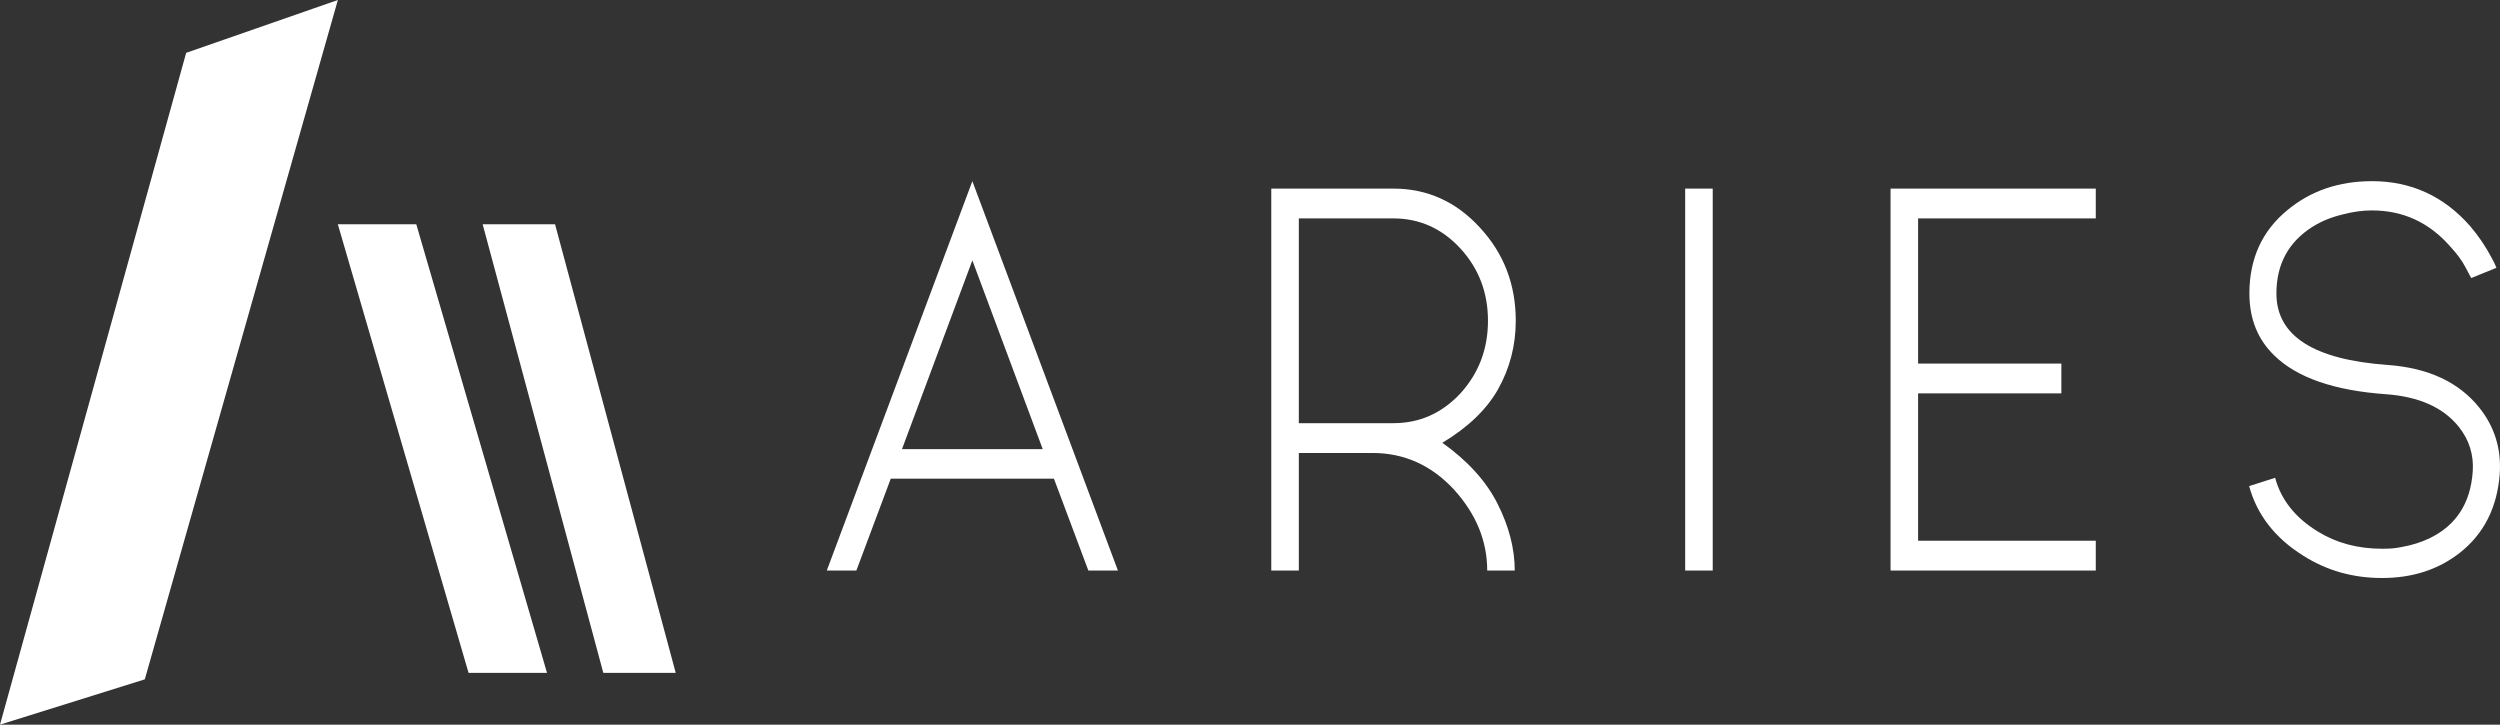 <svg width="138" height="40" viewBox="0 0 138 40" fill="none" xmlns="http://www.w3.org/2000/svg">
<rect x="0" y="0" width="138" height="40" fill="#333333" stroke="none"/>
<path d="M26.643 12.381H30.639L37.3 37.143H33.303L26.643 12.381Z" fill="white"/>
<path d="M18.649 12.381H22.979L30.195 37.143H25.865L18.649 12.381Z" fill="white"/>
<path d="M10.276 2.917L0 40L7.993 37.5L18.65 0L10.276 2.917Z" fill="white"/>
<path d="M57.558 24.791L53.674 14.372L49.79 24.791H57.558ZM61.709 31.494H60.077L58.177 26.421H49.171L47.271 31.494H45.639L53.674 10L61.709 31.494Z" fill="white"/>
<path d="M71.695 12.056V23.359H76.915C78.36 23.359 79.594 22.811 80.616 21.714C81.63 20.597 82.136 19.262 82.136 17.708C82.136 16.154 81.63 14.824 80.616 13.717C79.594 12.61 78.36 12.056 76.915 12.056H71.695ZM79.617 24.441C81.015 25.436 82.028 26.553 82.657 27.792C83.295 29.051 83.614 30.285 83.614 31.494H82.094C82.094 29.858 81.48 28.366 80.251 27.015C79.003 25.674 77.506 25.004 75.761 25.004H71.695V31.494H70.175V10.411H76.915C78.782 10.411 80.373 11.127 81.686 12.559C83.009 13.981 83.67 15.697 83.67 17.708C83.67 19.069 83.342 20.333 82.685 21.501C82.047 22.618 81.025 23.598 79.617 24.441Z" fill="white"/>
<path d="M93.022 31.494V10.411H94.542V31.494H93.022Z" fill="white"/>
<path d="M115.687 29.848V31.494H104.359V10.411H115.687V12.056H105.879V20.069H113.787V21.714H105.879V29.848H115.687Z" fill="white"/>
<path d="M131.47 31.905C129.875 31.905 128.431 31.494 127.136 30.671C125.579 29.696 124.584 28.416 124.153 26.832L125.588 26.375C125.916 27.594 126.704 28.584 127.952 29.346C128.975 29.975 130.152 30.29 131.484 30.29C131.691 30.29 131.869 30.285 132.019 30.275C132.169 30.265 132.347 30.239 132.554 30.199C133.135 30.097 133.665 29.93 134.144 29.696C135.589 28.985 136.372 27.767 136.494 26.04C136.56 25.116 136.306 24.293 135.734 23.572C134.88 22.496 133.534 21.892 131.695 21.76C128.843 21.557 126.794 20.846 125.546 19.627C124.627 18.744 124.167 17.601 124.167 16.2C124.167 14.28 124.866 12.747 126.264 11.599C127.549 10.533 129.106 10 130.936 10C133.093 10 134.899 10.828 136.353 12.483C136.813 13.021 137.212 13.61 137.549 14.25C137.662 14.453 137.746 14.631 137.803 14.783L136.41 15.347C136.372 15.276 136.264 15.072 136.086 14.737C135.908 14.392 135.631 14.016 135.256 13.61C134.092 12.28 132.652 11.615 130.936 11.615C130.42 11.615 129.894 11.686 129.359 11.828C128.731 11.97 128.163 12.199 127.657 12.513C126.325 13.356 125.658 14.585 125.658 16.2C125.658 18.535 127.704 19.851 131.794 20.145C134.045 20.308 135.734 21.095 136.86 22.506C137.704 23.562 138.079 24.781 137.986 26.162C137.845 28.02 137.108 29.473 135.776 30.519C134.594 31.443 133.168 31.905 131.498 31.905H131.47Z" fill="white"/>
</svg>
